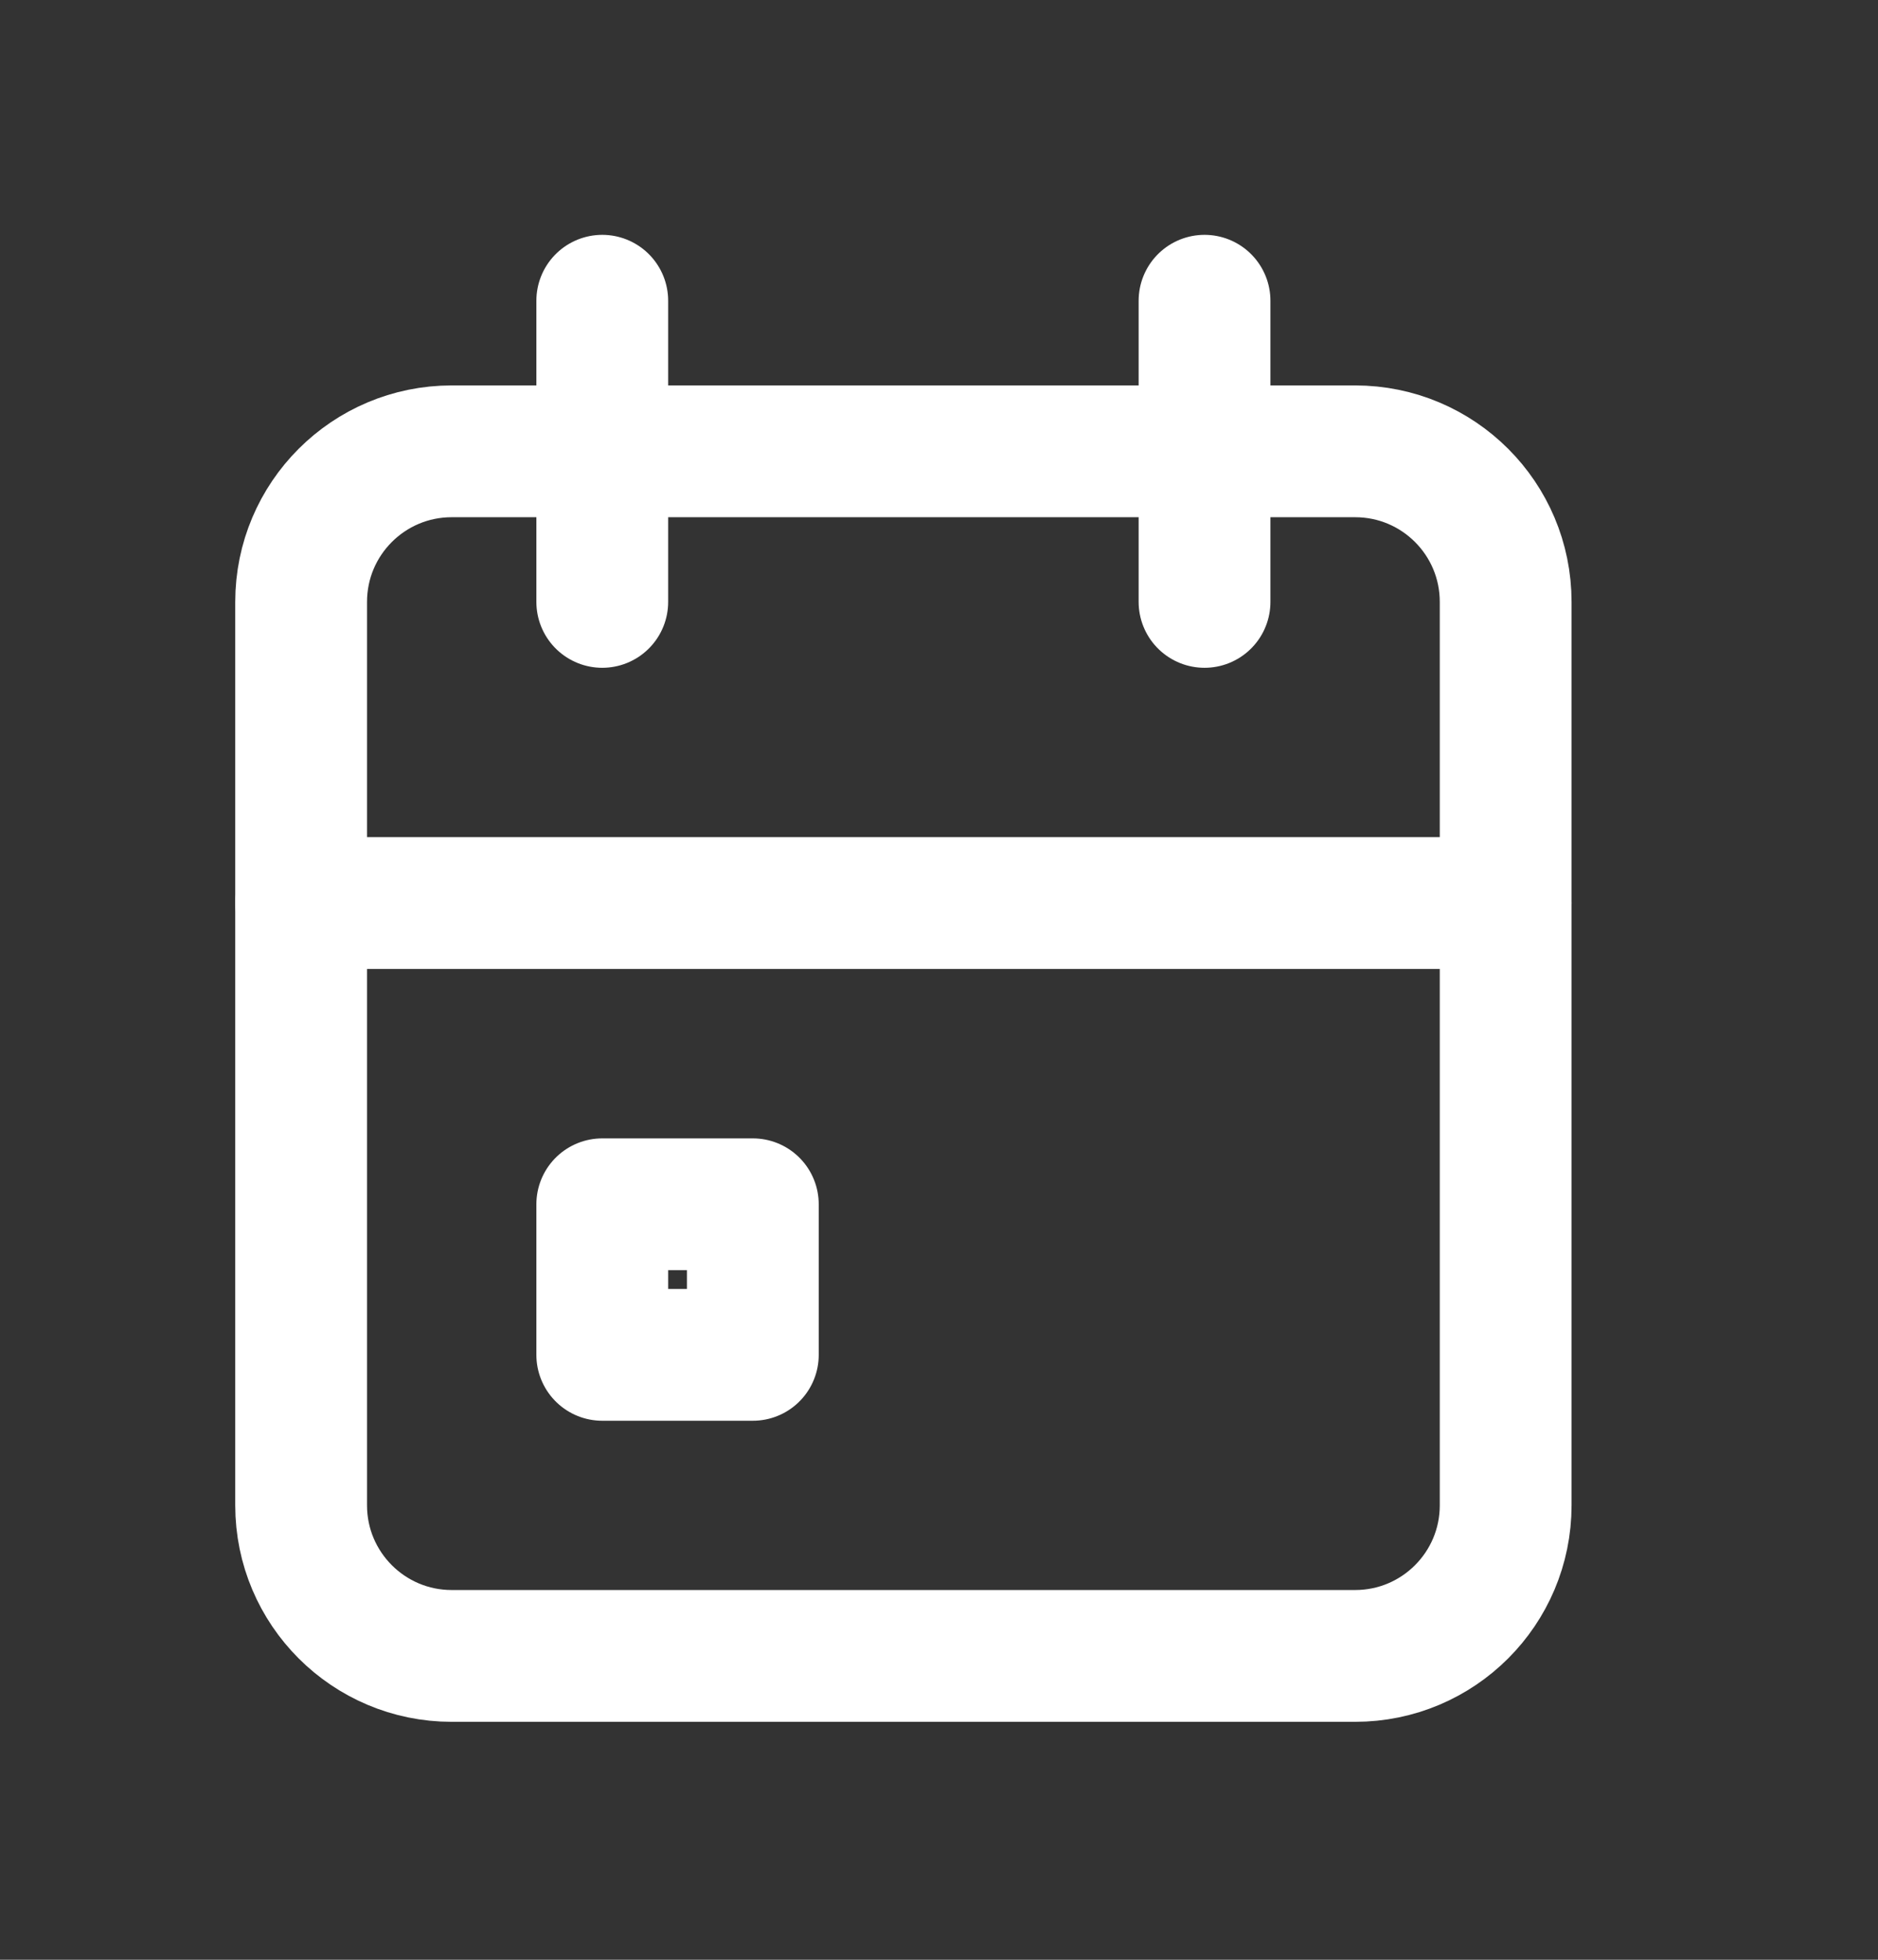 <svg width="23" height="24" viewBox="0 0 23 24" fill="none" xmlns="http://www.w3.org/2000/svg">
<rect x="0" y="0" width="23" height="24" fill="#333333" stroke="none"/>
<g clip-path="url(#clip0_2_1077)">
<path d="M16.596 5.527H5.532C4.514 5.527 3.688 6.352 3.688 7.371V18.435C3.688 19.453 4.514 20.279 5.532 20.279H16.596C17.615 20.279 18.44 19.453 18.44 18.435V7.371C18.44 6.352 17.615 5.527 16.596 5.527Z" stroke="white" stroke-width="1.614" stroke-linecap="round" stroke-linejoin="round"/>
<path d="M14.752 3.683V7.371" stroke="white" stroke-width="1.614" stroke-linecap="round" stroke-linejoin="round"/>
<path d="M7.376 3.683V7.371" stroke="white" stroke-width="1.614" stroke-linecap="round" stroke-linejoin="round"/>
<path d="M3.688 11.059H18.44" stroke="white" stroke-width="1.614" stroke-linecap="round" stroke-linejoin="round"/>
<path d="M9.22 14.748H7.376V16.592H9.22V14.748Z" stroke="white" stroke-width="1.614" stroke-linecap="round" stroke-linejoin="round"/>
</g>
<defs>
<clipPath id="clip0_2_1077">
<rect width="22.128" height="22.128" fill="white" transform="translate(0 0.917)"/>
</clipPath>
</defs>
</svg>
